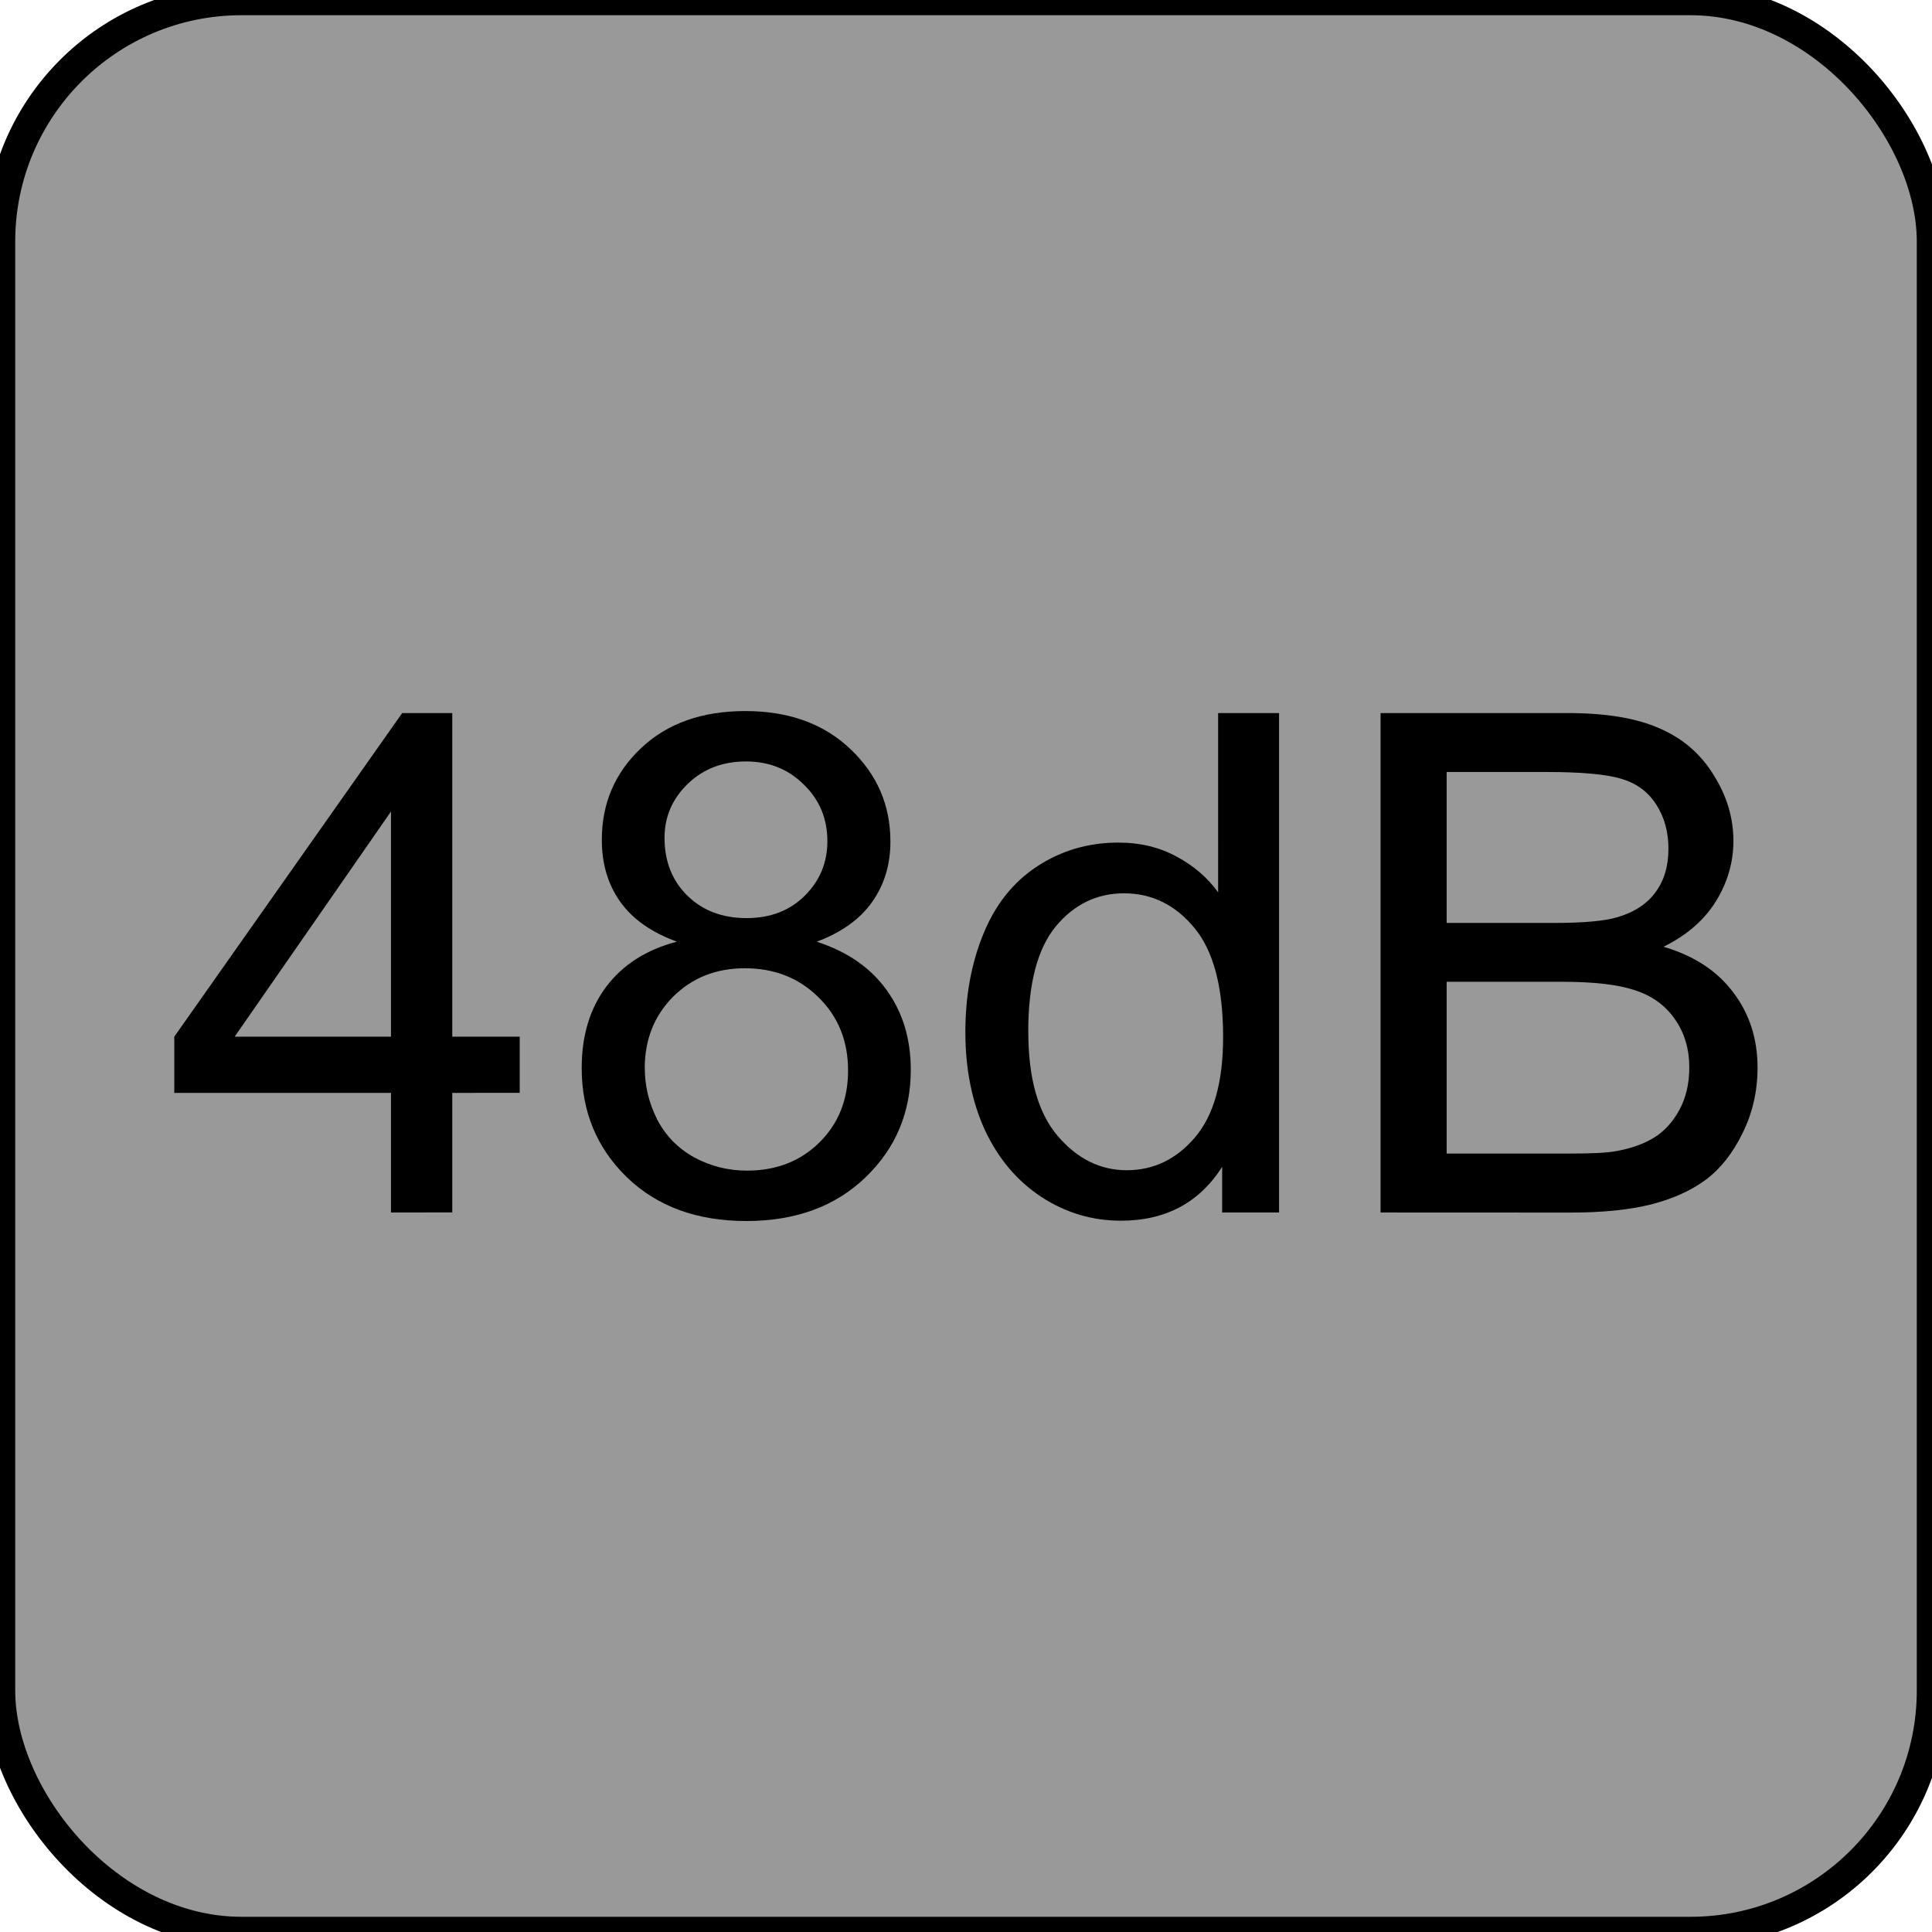 <?xml version="1.0" encoding="UTF-8" standalone="no"?>
<!-- Generator: Adobe Illustrator 25.2.3, SVG Export Plug-In . SVG Version: 6.00 Build 0)  -->

<svg
   version="1.0"
   id="svg7595"
   sodipodi:docname="slope_48dB.svg"
   x="0px"
   y="0px"
   width="24"
   height="24"
   viewBox="0 0 24 24"
   enable-background="new 0 0 18 18"
   xml:space="preserve"
   inkscape:version="1.1.1 (3bf5ae0d25, 2021-09-20)"
   xmlns:inkscape="http://www.inkscape.org/namespaces/inkscape"
   xmlns:sodipodi="http://sodipodi.sourceforge.net/DTD/sodipodi-0.dtd"
   xmlns:xlink="http://www.w3.org/1999/xlink"
   xmlns="http://www.w3.org/2000/svg"
   xmlns:svg="http://www.w3.org/2000/svg"><defs
   id="defs67960" />
<sodipodi:namedview
   bordercolor="#666666"
   borderopacity="1.0"
   fit-margin-bottom="0"
   fit-margin-left="0"
   fit-margin-right="0"
   fit-margin-top="0"
   id="base"
   inkscape:current-layer="svg7595"
   inkscape:cx="1.7235727"
   inkscape:cy="8.8830285"
   inkscape:document-units="px"
   inkscape:pageopacity="0.0"
   inkscape:pageshadow="2"
   inkscape:window-height="1057"
   inkscape:window-maximized="1"
   inkscape:window-width="1920"
   inkscape:window-x="1592"
   inkscape:window-y="-8"
   inkscape:zoom="11.313709"
   pagecolor="#ffffff"
   showgrid="false"
   units="px"
   inkscape:pagecheckerboard="0"
   showguides="false"
   objecttolerance="1"
   gridtolerance="10"
   guidetolerance="1"
   inkscape:showpageshadow="false">
	<inkscape:grid
   type="xygrid"
   id="grid68042" /><sodipodi:guide
   position="0,18"
   orientation="0,18"
   id="guide68044" /><sodipodi:guide
   position="18,18"
   orientation="18,0"
   id="guide68046" /><sodipodi:guide
   position="18,0"
   orientation="0,-18"
   id="guide68048" /><sodipodi:guide
   position="0,0"
   orientation="-18,0"
   id="guide68050" /></sodipodi:namedview>
<rect
   style="fill:#999999;stroke:#000000;stroke-width:0.378;stroke-miterlimit:4;stroke-dasharray:none;stroke-opacity:1"
   id="rect109948"
   width="24"
   height="24"
   x="0"
   y="0"
   ry="3" /><g
   id="layer1"
   transform="translate(-46.756,-67.833)"
   inkscape:groupmode="layer"
   inkscape:label="Layer 1">
	<g
   id="g67940">
		<defs
   id="defs67935">
			<rect
   id="SVGID_1_"
   x="46.755"
   y="67.833"
   width="18"
   height="18" />
		</defs>
		<clipPath
   id="SVGID_2_">
			<use
   xlink:href="#SVGID_1_"
   overflow="visible"
   id="use67937"
   x="0"
   y="0"
   width="100%"
   height="100%" />
		</clipPath>
	</g>
</g>



<g
   aria-label="48dB"
   id="text67258"
   style="font-size:8.667px;line-height:1.25;font-family:Arial;-inkscape-font-specification:'Arial, Normal';font-variant-ligatures:none;text-align:center;text-anchor:middle"><path
     d="M 4.857,15.062 V 13.576 H 2.165 V 12.878 L 4.996,8.858 h 0.622 v 4.02 h 0.838 v 0.698 H 5.618 v 1.485 z m 0,-2.184 v -2.797 l -1.942,2.797 z"
     id="path80809" /><path
     d="M 8.407,11.697 Q 7.933,11.524 7.705,11.202 7.476,10.881 7.476,10.432 q 0,-0.677 0.487,-1.138 0.487,-0.461 1.295,-0.461 0.812,0 1.308,0.474 0.495,0.47 0.495,1.147 0,0.432 -0.229,0.753 -0.224,0.317 -0.686,0.491 0.571,0.186 0.868,0.601 0.3,0.415 0.3,0.99 0,0.796 -0.563,1.337 -0.563,0.542 -1.481,0.542 -0.918,0 -1.481,-0.542 -0.563,-0.546 -0.563,-1.358 0,-0.605 0.305,-1.011 0.309,-0.41 0.876,-0.559 z M 8.255,10.407 q 0,0.44 0.284,0.719 0.284,0.279 0.736,0.279 0.44,0 0.719,-0.275 0.284,-0.279 0.284,-0.681 0,-0.419 -0.292,-0.702 -0.288,-0.288 -0.719,-0.288 -0.436,0 -0.724,0.279 Q 8.255,10.017 8.255,10.407 Z m -0.245,2.865 q 0,0.326 0.152,0.631 0.157,0.305 0.461,0.474 0.305,0.165 0.656,0.165 0.546,0 0.901,-0.351 0.355,-0.351 0.355,-0.893 0,-0.55 -0.368,-0.91 -0.364,-0.36 -0.914,-0.36 -0.537,0 -0.893,0.355 -0.351,0.355 -0.351,0.889 z"
     id="path80811" /><path
     d="M 15.182,15.062 V 14.495 q -0.427,0.669 -1.257,0.669 -0.537,0 -0.99,-0.296 -0.449,-0.296 -0.698,-0.825 -0.245,-0.533 -0.245,-1.223 0,-0.673 0.224,-1.219 0.224,-0.55 0.673,-0.842 0.449,-0.292 1.003,-0.292 0.406,0 0.724,0.174 0.317,0.169 0.516,0.444 V 8.858 h 0.757 v 6.204 z m -2.408,-2.243 q 0,0.863 0.364,1.291 0.364,0.427 0.859,0.427 0.499,0 0.846,-0.406 0.351,-0.41 0.351,-1.248 0,-0.923 -0.355,-1.354 -0.355,-0.432 -0.876,-0.432 -0.508,0 -0.851,0.415 -0.339,0.415 -0.339,1.308 z"
     id="path80813" /><path
     d="M 17.15,15.062 V 8.858 h 2.327 q 0.711,0 1.138,0.19 0.432,0.186 0.673,0.58 0.245,0.389 0.245,0.817 0,0.398 -0.216,0.749 -0.216,0.351 -0.652,0.567 0.563,0.165 0.863,0.563 0.305,0.398 0.305,0.939 0,0.436 -0.186,0.813 -0.182,0.372 -0.453,0.576 -0.271,0.203 -0.681,0.309 -0.406,0.102 -0.999,0.102 z m 0.821,-3.597 h 1.341 q 0.546,0 0.783,-0.072 0.313,-0.093 0.47,-0.309 0.161,-0.216 0.161,-0.542 0,-0.309 -0.148,-0.542 Q 20.43,9.764 20.155,9.679 19.88,9.59 19.211,9.59 h -1.24 z m 0,2.865 h 1.545 q 0.398,0 0.559,-0.03 0.284,-0.051 0.474,-0.169 0.19,-0.118 0.313,-0.343 0.123,-0.229 0.123,-0.525 0,-0.347 -0.178,-0.601 -0.178,-0.258 -0.495,-0.36 -0.313,-0.106 -0.906,-0.106 h -1.435 z"
     id="path80815" /></g></svg>
